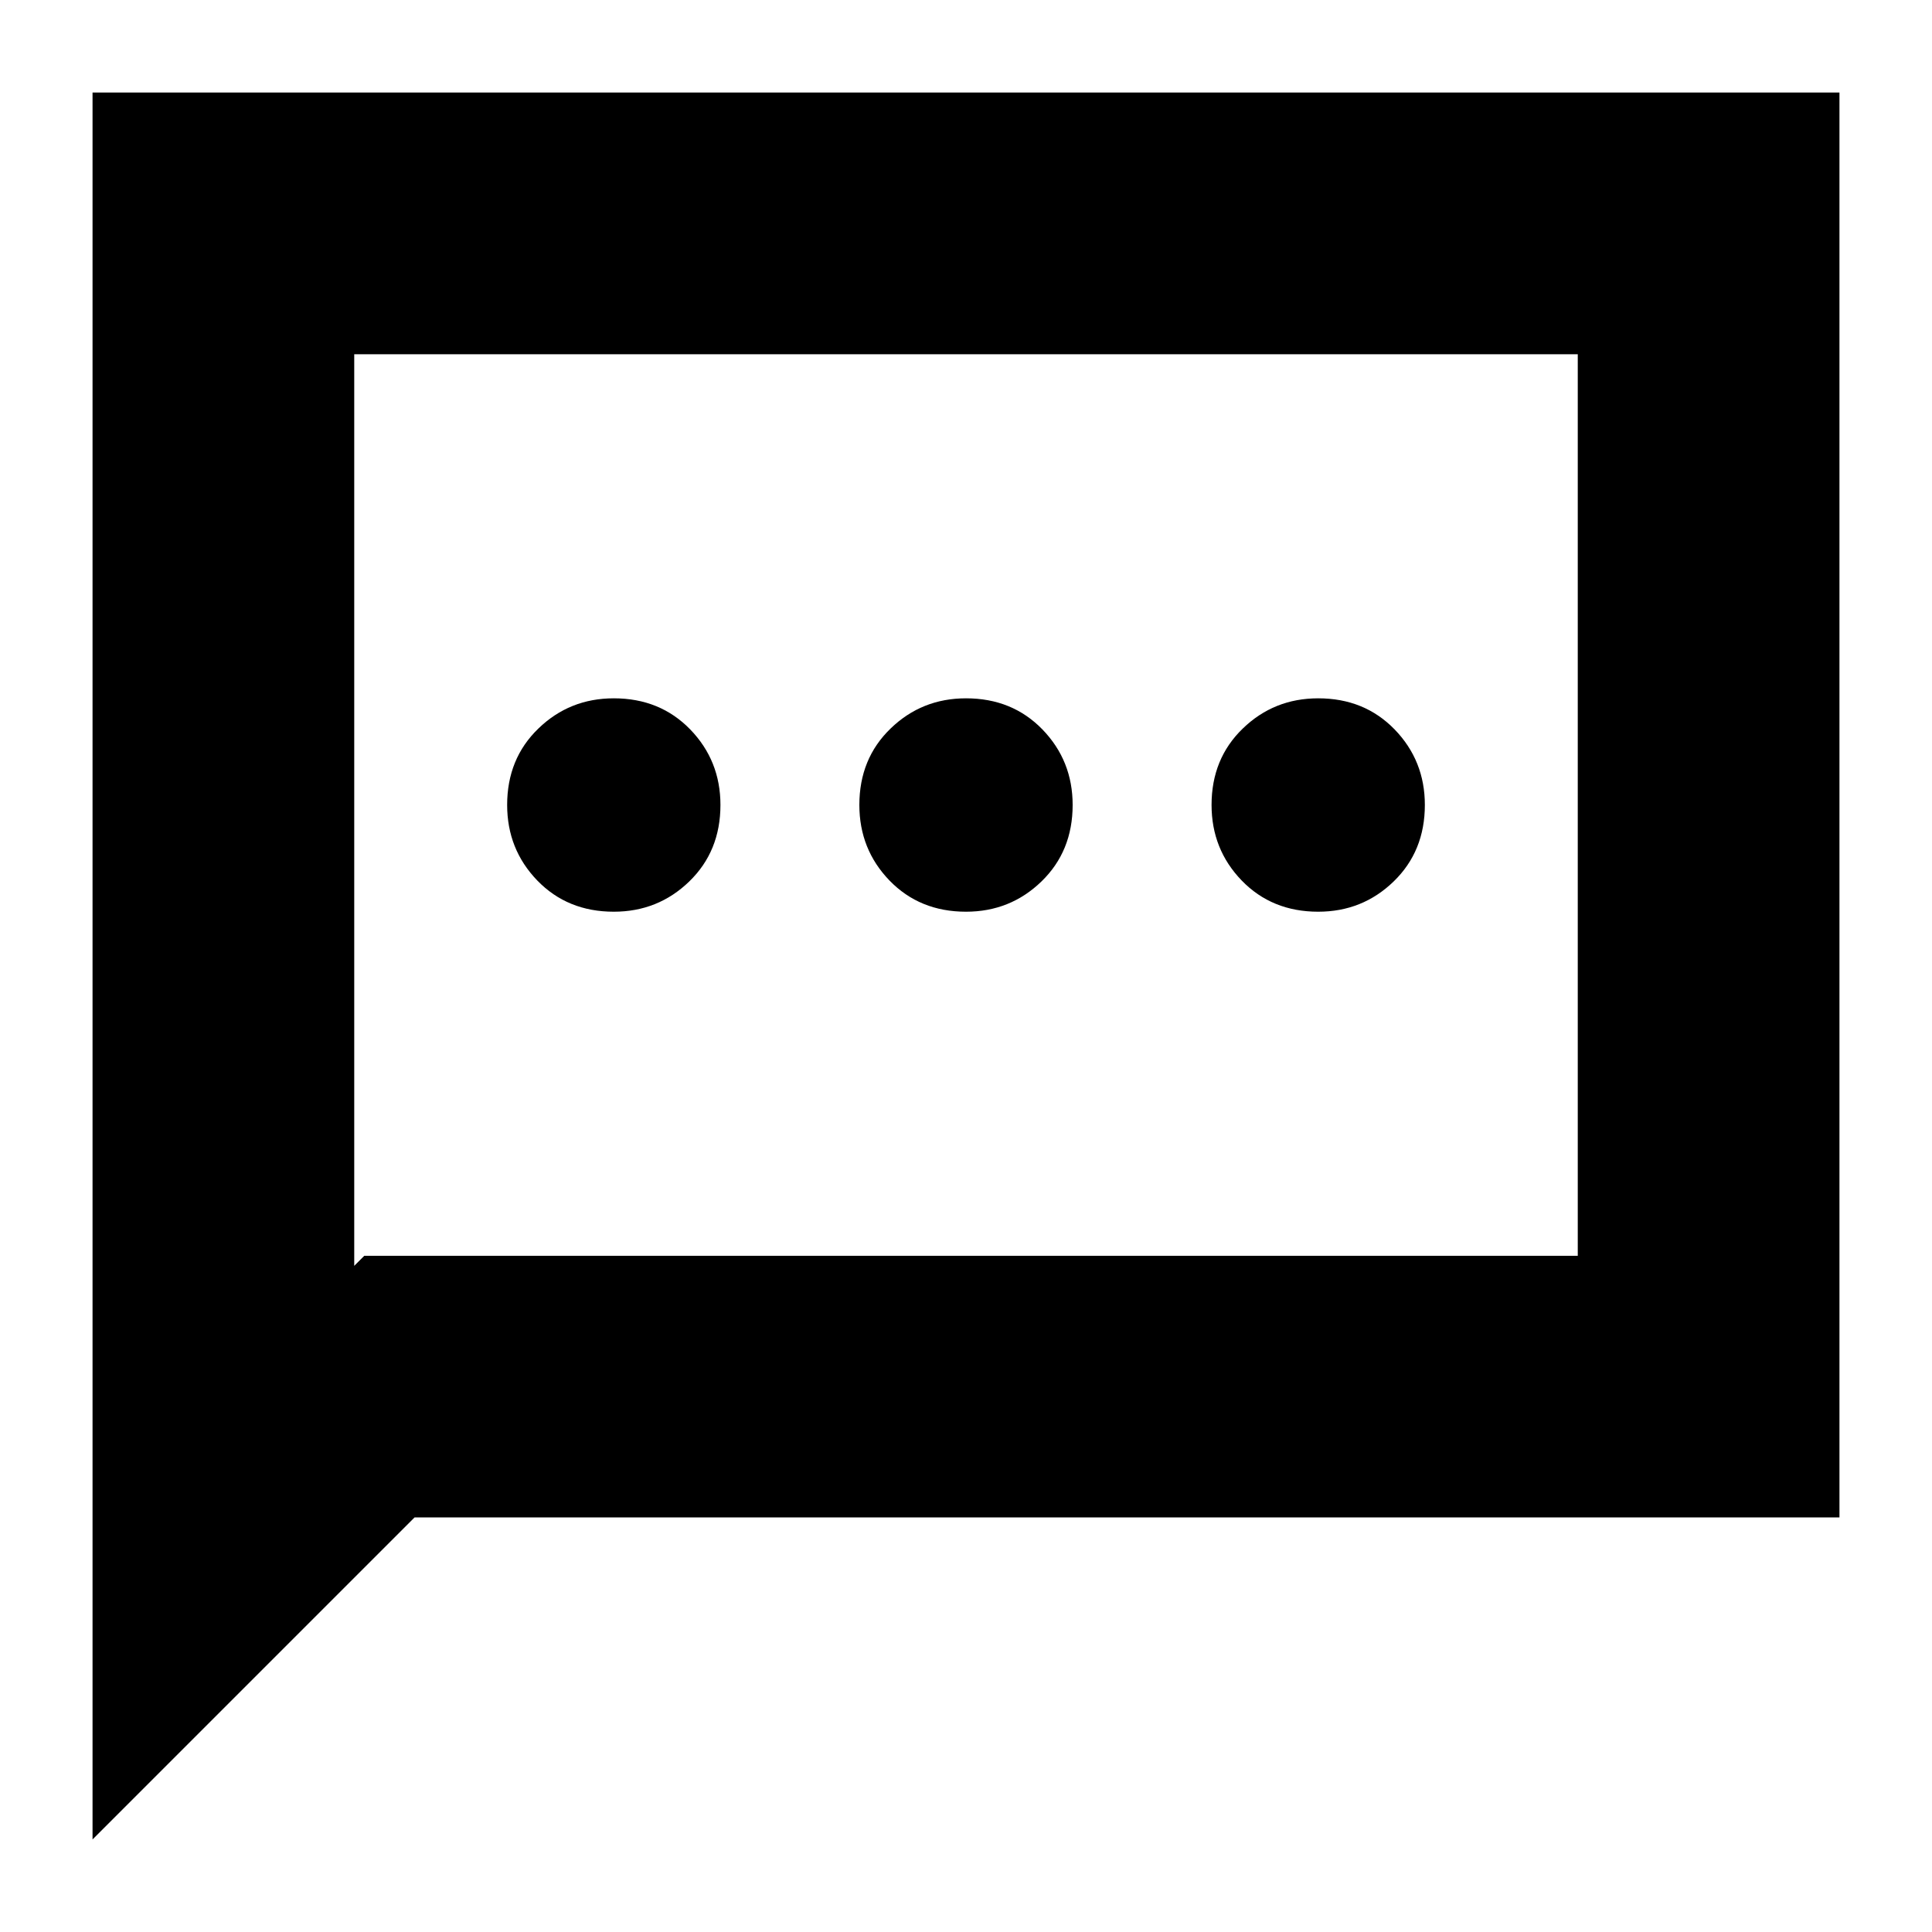 <svg xmlns="http://www.w3.org/2000/svg" height="20" width="20"><path d="M6.354 9.438q.458 0 .781-.313t.323-.792q0-.458-.312-.781-.313-.323-.792-.323-.458 0-.781.313-.323.312-.323.791 0 .459.312.782.313.323.792.323Zm3.646 0q.458 0 .781-.313t.323-.792q0-.458-.312-.781-.313-.323-.792-.323-.458 0-.781.313-.323.312-.323.791 0 .459.312.782.313.323.792.323Zm3.646 0q.458 0 .781-.313t.323-.792q0-.458-.312-.781-.313-.323-.792-.323-.458 0-.781.313-.323.312-.323.791 0 .459.312.782.313.323.792.323ZM.958 19.042V.958h18.084v14.75H4.292Zm2.709-5.938L3.771 13h12.562V3.667H3.667Zm0 0V3.667 13Z"/></svg>